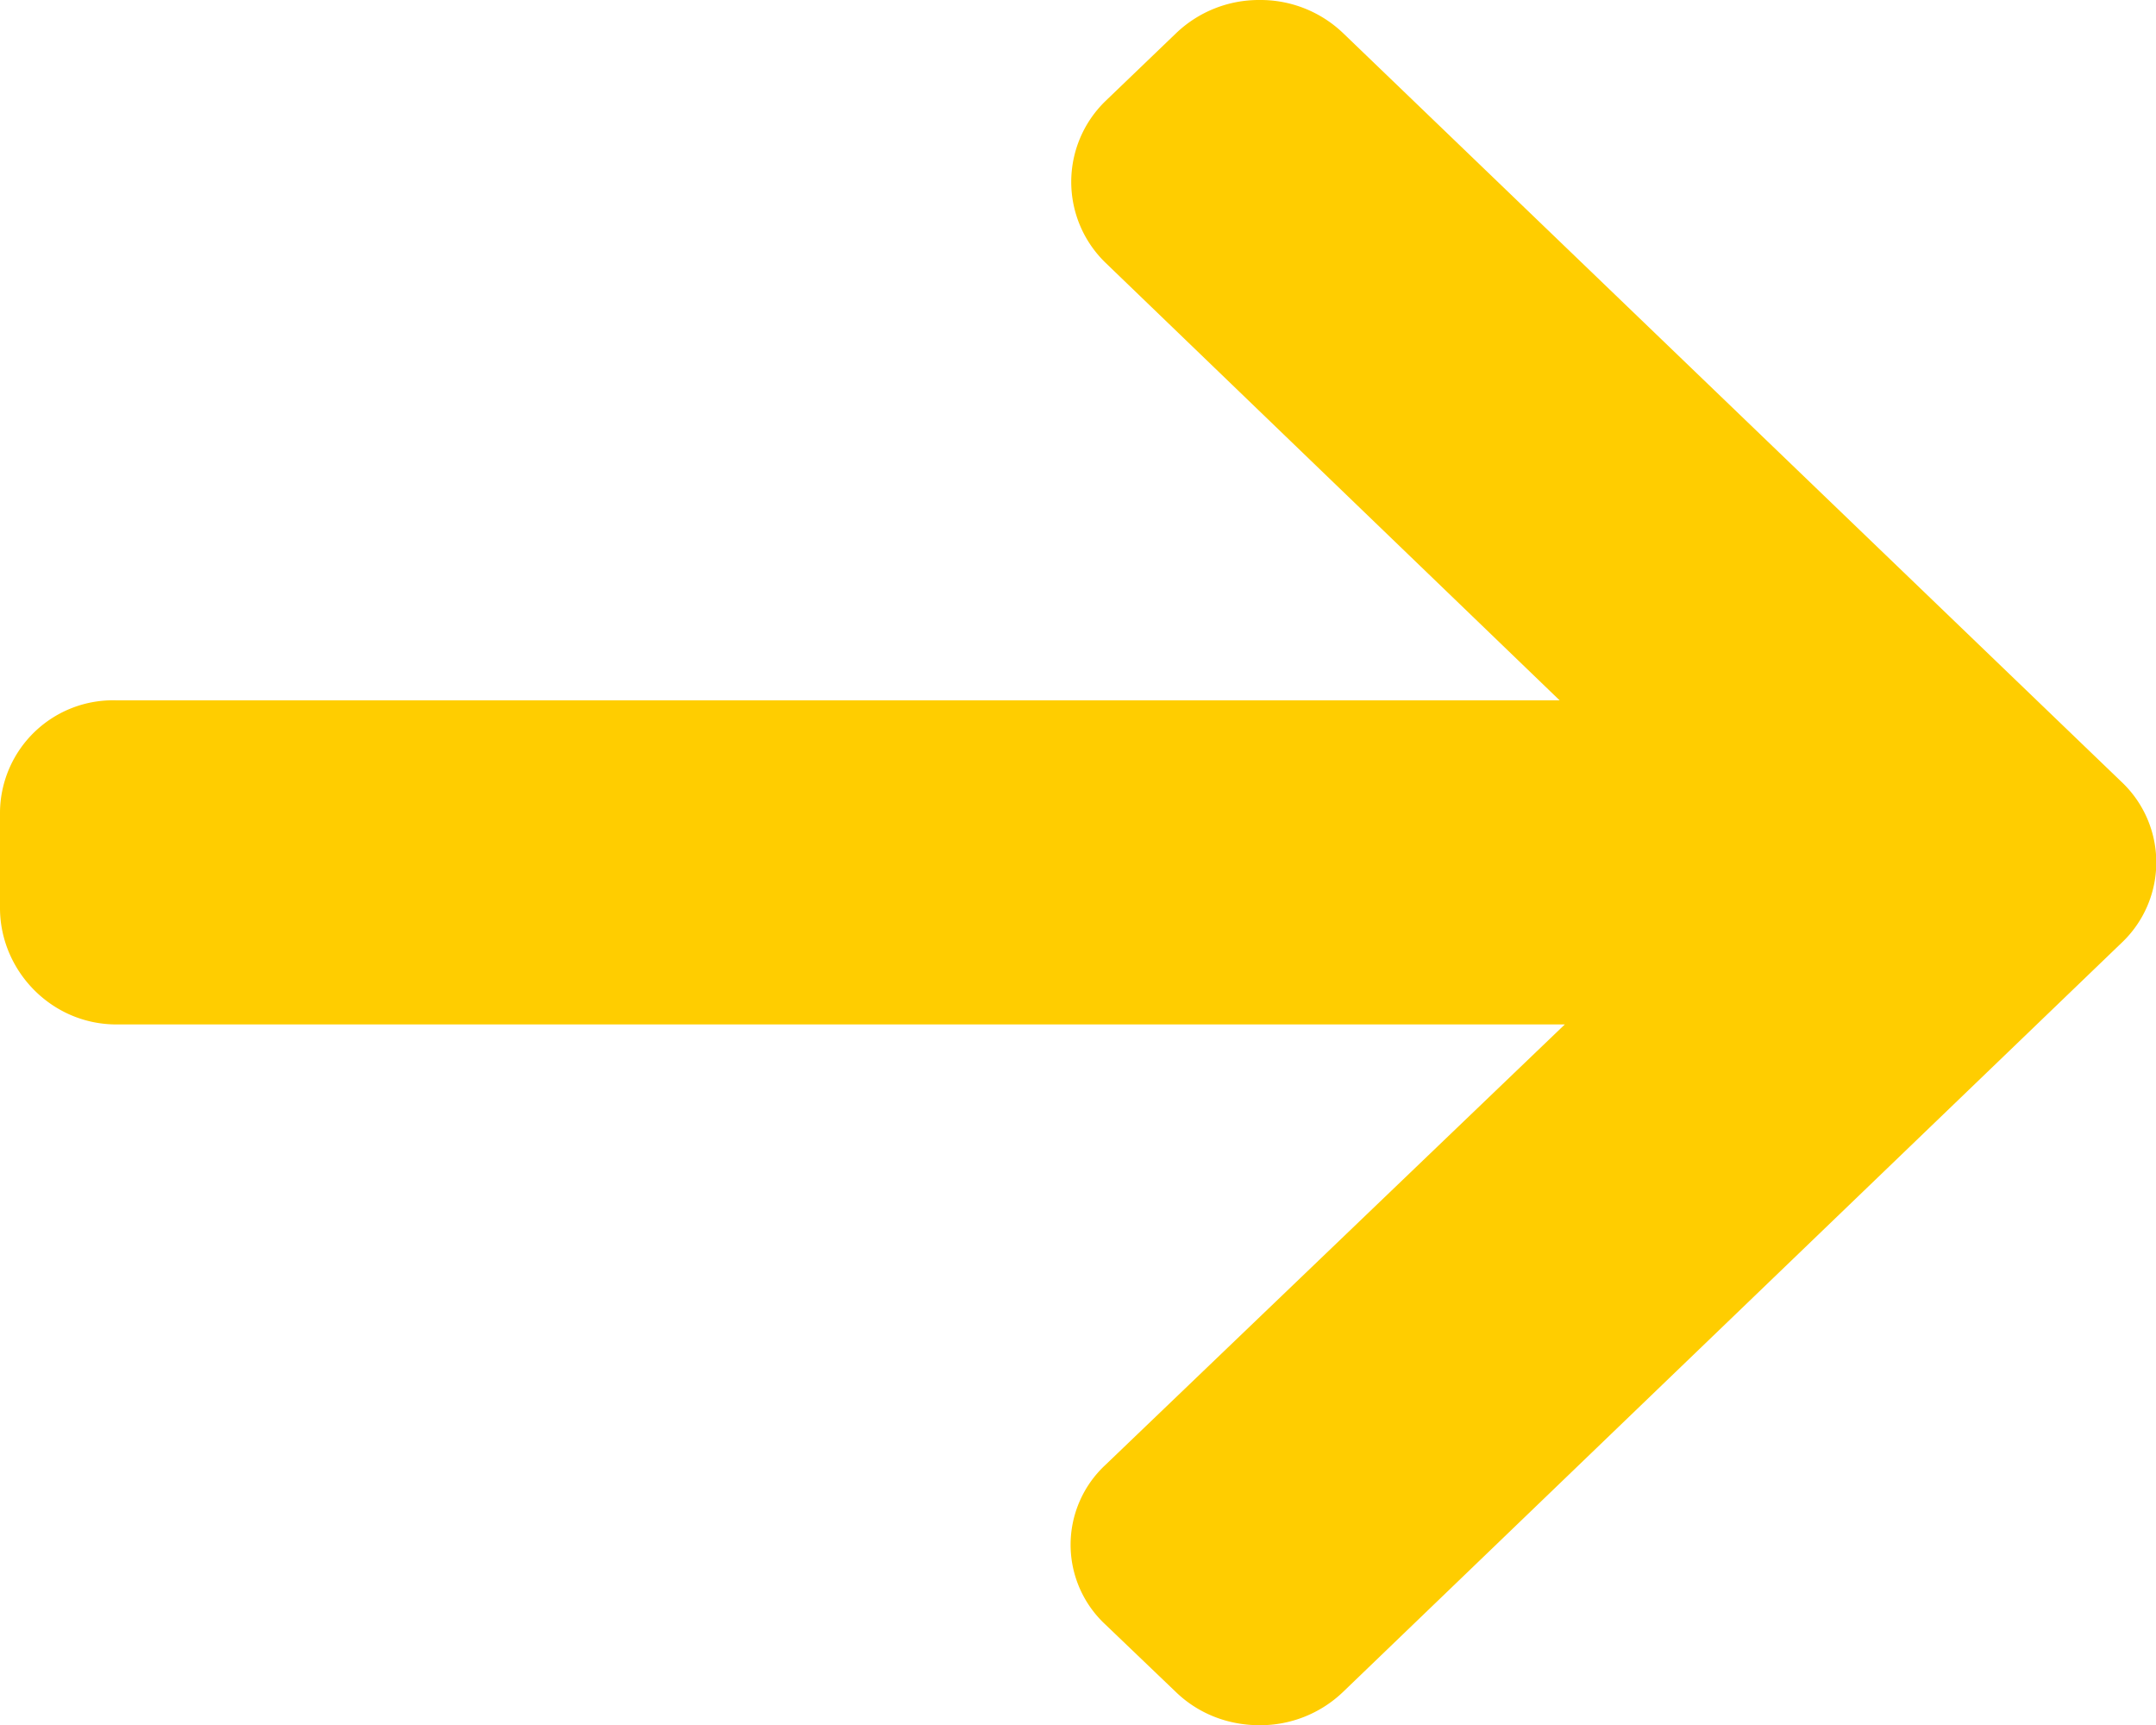 <svg width="10" height="8" viewBox="0 0 10 8" xmlns="http://www.w3.org/2000/svg"><path d="M9.84 3.626L6.23.154A.554.554 0 005.842 0a.555.555 0 00-.387.154l-.328.315a.522.522 0 000 .749l2.107 2.03H.54a.524.524 0 00-.54.517v.446c0 .29.238.54.54.54h6.718L5.127 6.794a.505.505 0 000 .74l.328.314c.103.099.24.153.387.153a.555.555 0 00.387-.154L9.84 4.373a.513.513 0 000-.747z" fill="#FFCD00" fill-rule="nonzero"/></svg>